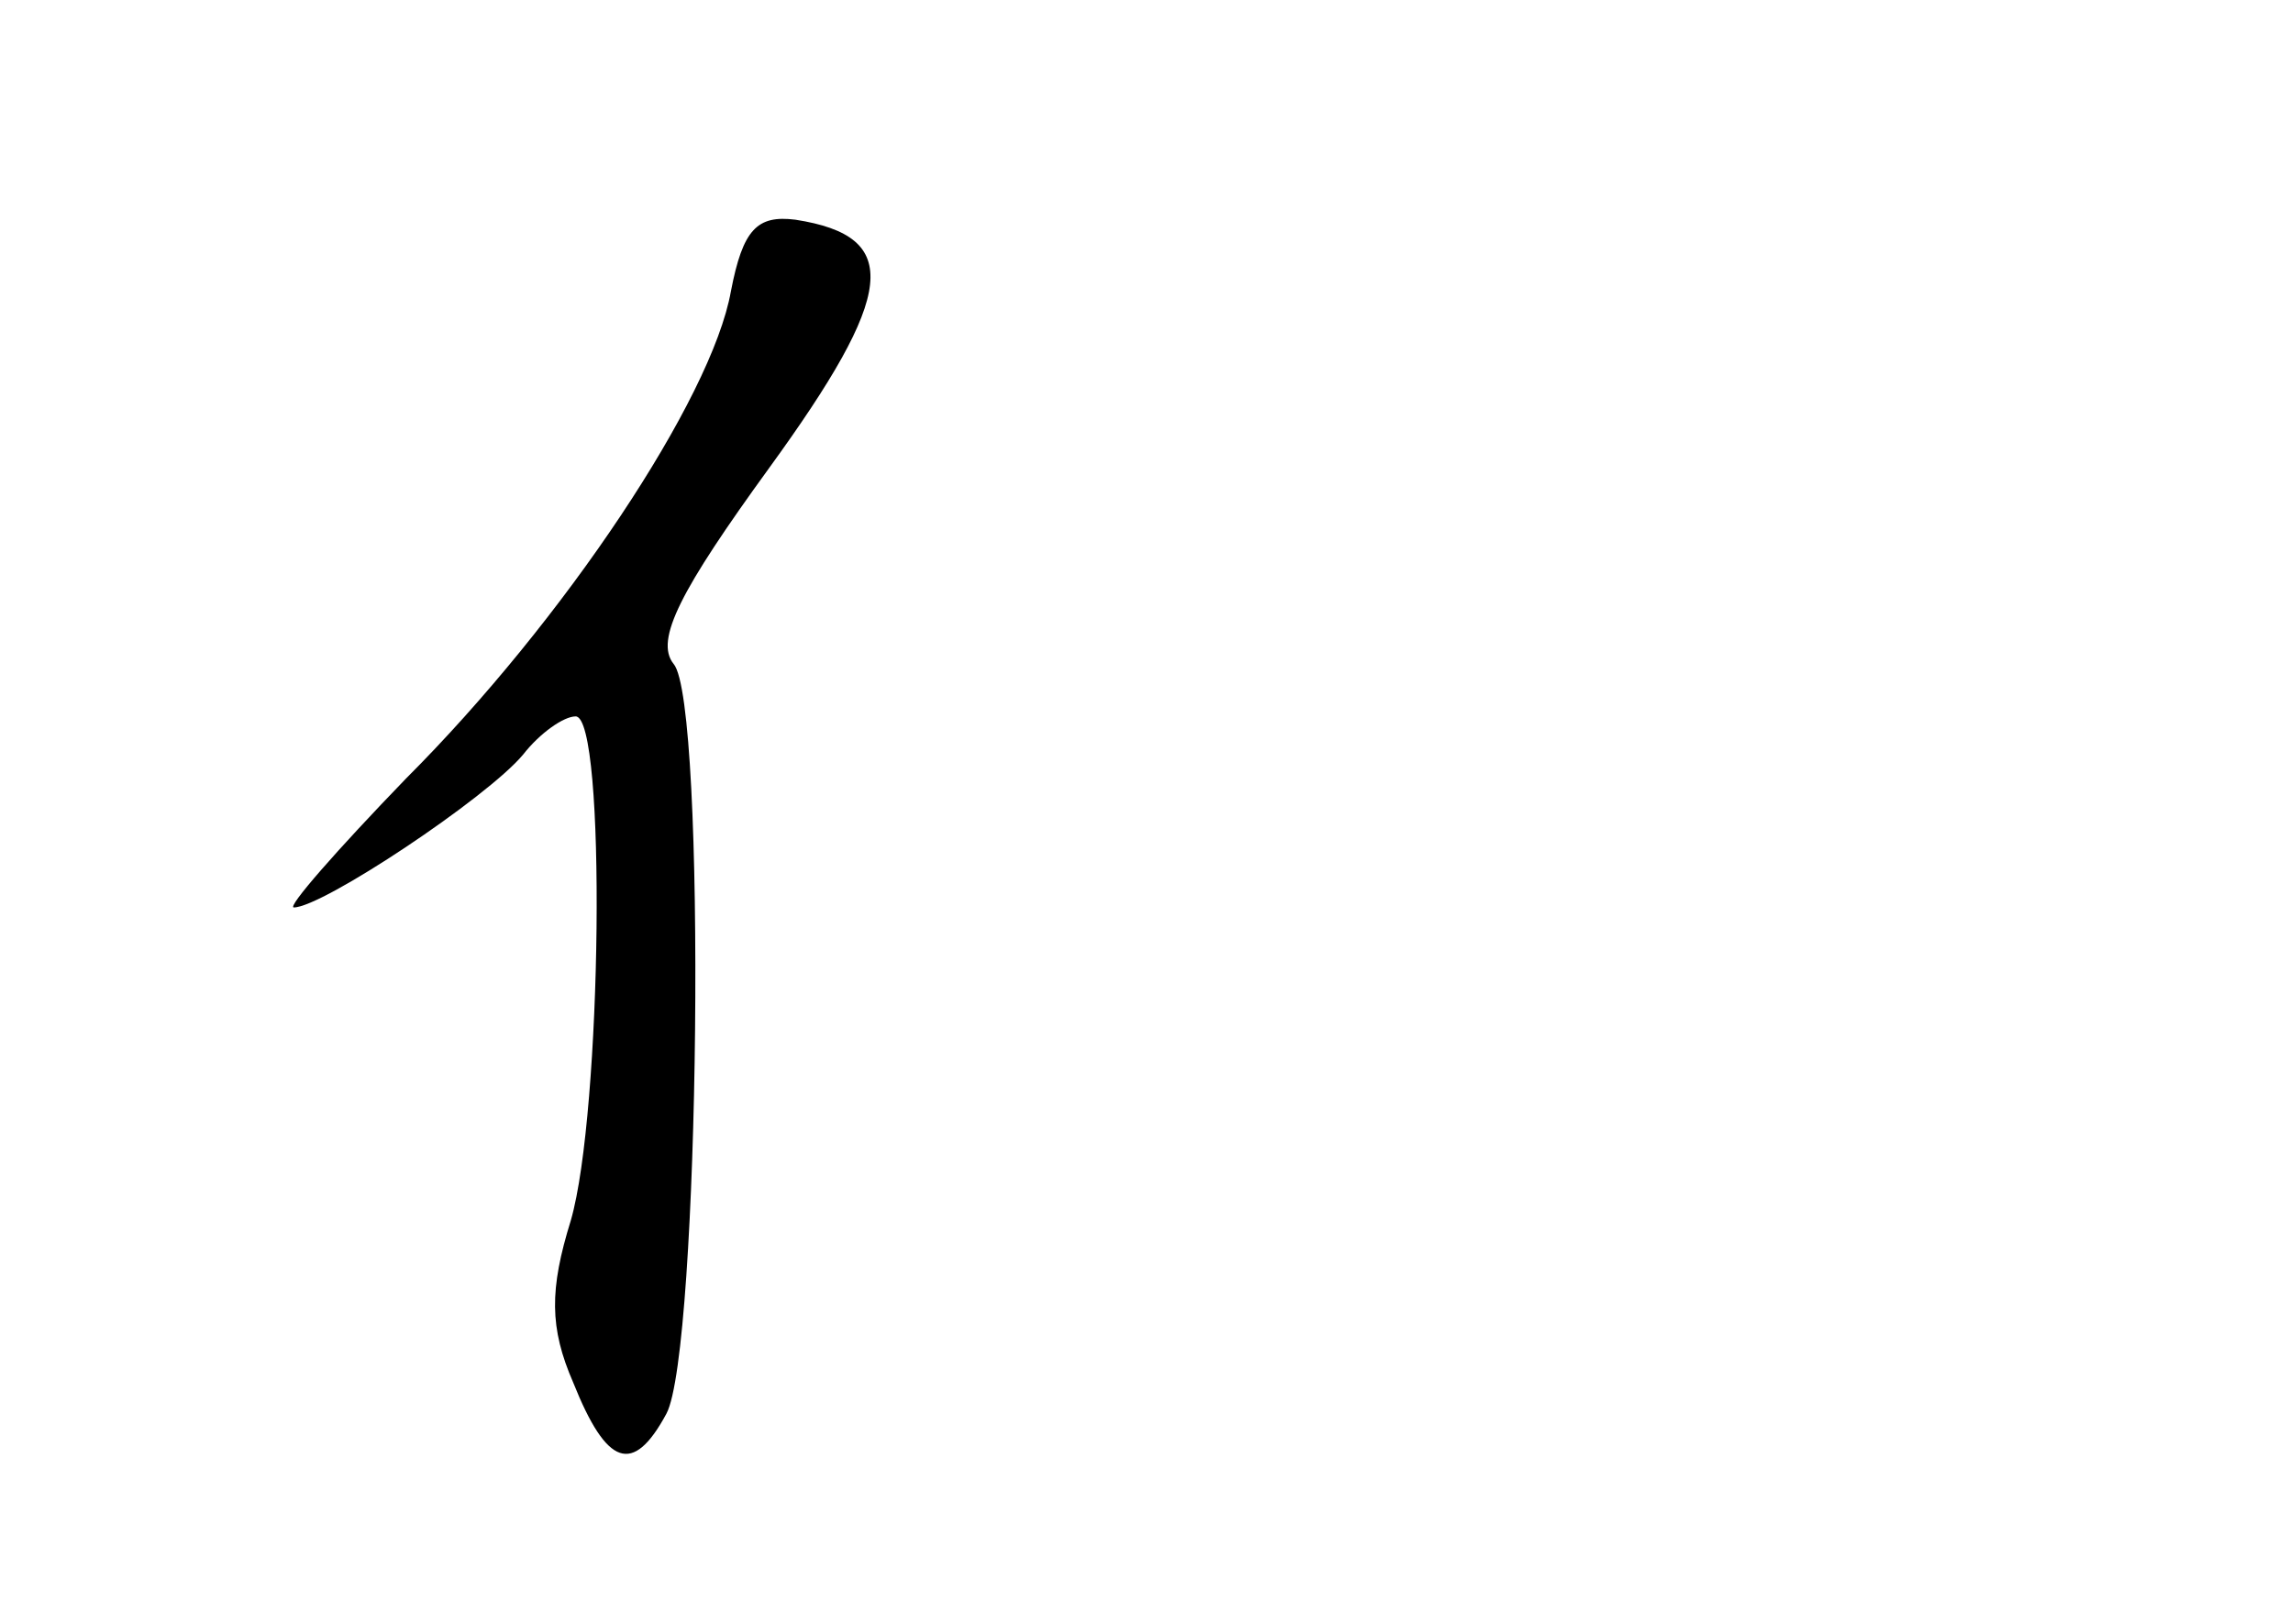 <?xml version="1.0" standalone="no"?>
<!DOCTYPE svg PUBLIC "-//W3C//DTD SVG 20010904//EN"
 "http://www.w3.org/TR/2001/REC-SVG-20010904/DTD/svg10.dtd">
<svg version="1.0" xmlns="http://www.w3.org/2000/svg"
 width="96pt" height="68pt" viewBox="0 0 96 68"
 preserveAspectRatio="xMidYMid meet">
<g transform="translate(0,68) scale(0.1,-0.1)"
fill="#000000" stroke="none">
<path d="M306 558 c-8 -45 -70 -138 -136 -204 -29 -30 -50 -54 -47 -54 12 0
81 46 96 64 7 9 17 16 22 16 13 0 11 -166 -2 -211 -9 -29 -9 -45 1 -68 14 -35
25 -39 39 -13 14 26 17 298 3 314 -8 10 3 31 40 82 53 73 56 97 11 104 -16 2
-22 -4 -27 -30z"/>
</g>
</svg>
